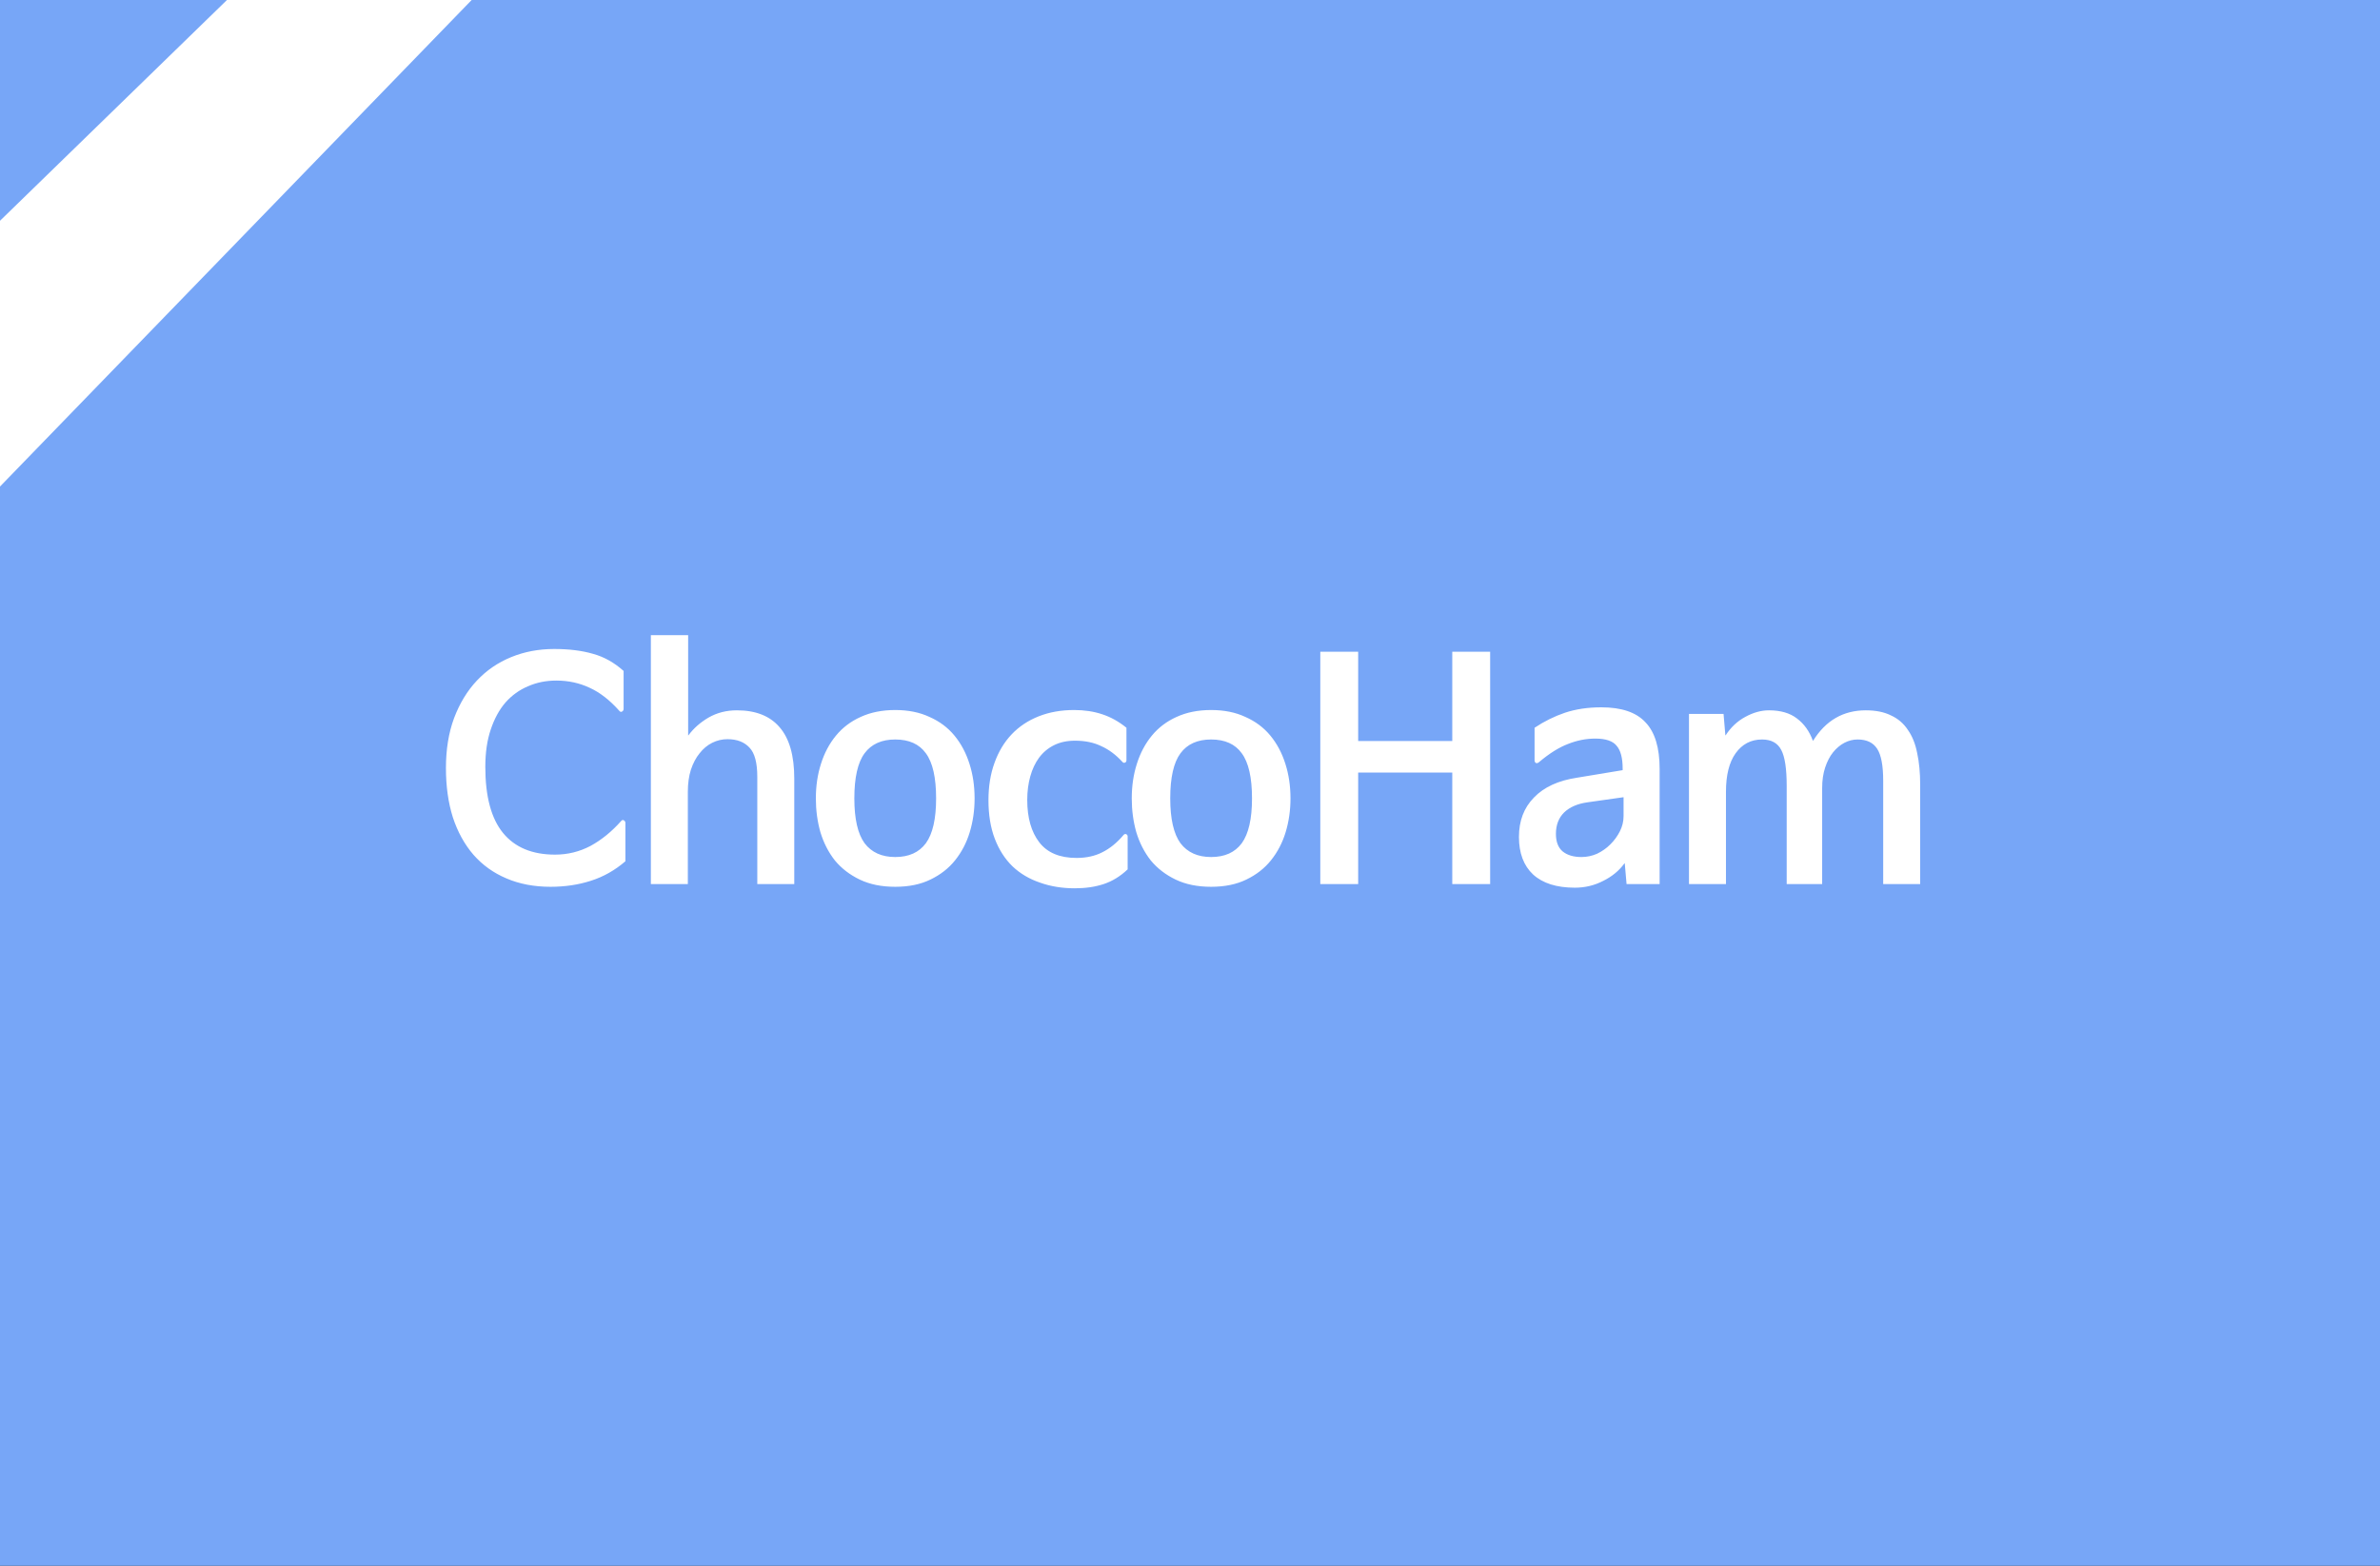 <svg width="380" height="250" viewBox="0 0 380 250" fill="none" xmlns="http://www.w3.org/2000/svg">
<rect width="380" height="250" fill="#1E1E1E"/>
<rect width="380" height="250" fill="#77A6F7"/>
<path d="M99.184 131.08C99.312 130.92 99.456 130.888 99.616 130.984C99.776 131.08 99.856 131.224 99.856 131.416V137.512C98.192 138.952 96.352 139.992 94.336 140.632C92.352 141.272 90.208 141.592 87.904 141.592C85.28 141.592 82.928 141.144 80.848 140.248C78.8 139.384 77.056 138.136 75.616 136.504C74.176 134.84 73.072 132.84 72.304 130.504C71.568 128.168 71.2 125.544 71.2 122.632C71.2 119.656 71.632 117 72.496 114.664C73.392 112.296 74.608 110.296 76.144 108.664C77.68 107.032 79.504 105.784 81.616 104.92C83.728 104.056 86.016 103.624 88.48 103.624C90.848 103.624 92.912 103.88 94.672 104.392C96.432 104.872 98.064 105.784 99.568 107.128V113.176C99.568 113.368 99.488 113.512 99.328 113.608C99.168 113.704 99.024 113.672 98.896 113.512C97.36 111.784 95.776 110.552 94.144 109.816C92.512 109.048 90.736 108.664 88.816 108.664C87.184 108.664 85.68 108.968 84.304 109.576C82.928 110.152 81.728 111.016 80.704 112.168C79.712 113.32 78.928 114.76 78.352 116.488C77.776 118.184 77.488 120.168 77.488 122.44C77.488 127.176 78.432 130.696 80.32 133C82.208 135.304 84.976 136.456 88.624 136.456C90.64 136.456 92.528 135.992 94.288 135.064C96.048 134.104 97.68 132.776 99.184 131.08ZM103.92 141.16V101.416H109.872V117.4H109.92C110.752 116.28 111.824 115.336 113.136 114.568C114.48 113.8 115.984 113.416 117.648 113.416C120.656 113.416 122.928 114.312 124.464 116.104C126.032 117.896 126.816 120.632 126.816 124.312V141.16H120.912V124.024C120.912 121.784 120.496 120.232 119.664 119.368C118.832 118.472 117.664 118.024 116.16 118.024C115.296 118.024 114.48 118.216 113.712 118.6C112.944 118.984 112.272 119.544 111.696 120.28C111.12 120.984 110.656 121.864 110.304 122.92C109.984 123.944 109.824 125.112 109.824 126.424V141.16H103.92ZM142.935 141.592C140.759 141.592 138.871 141.208 137.271 140.44C135.671 139.672 134.343 138.648 133.287 137.368C132.263 136.056 131.495 134.552 130.983 132.856C130.503 131.16 130.263 129.368 130.263 127.48C130.263 125.496 130.535 123.656 131.079 121.96C131.623 120.232 132.423 118.728 133.479 117.448C134.535 116.168 135.847 115.176 137.415 114.472C139.015 113.736 140.855 113.368 142.935 113.368C145.015 113.368 146.839 113.736 148.407 114.472C150.007 115.176 151.335 116.168 152.391 117.448C153.447 118.728 154.247 120.232 154.791 121.96C155.335 123.656 155.607 125.496 155.607 127.48C155.607 129.368 155.351 131.16 154.839 132.856C154.327 134.552 153.543 136.056 152.487 137.368C151.463 138.648 150.151 139.672 148.551 140.44C146.983 141.208 145.111 141.592 142.935 141.592ZM142.935 136.84C145.111 136.84 146.743 136.104 147.831 134.632C148.919 133.128 149.463 130.744 149.463 127.48C149.463 124.152 148.919 121.752 147.831 120.28C146.775 118.808 145.143 118.072 142.935 118.072C140.759 118.072 139.127 118.808 138.039 120.28C136.951 121.752 136.407 124.152 136.407 127.48C136.407 130.744 136.951 133.128 138.039 134.632C139.159 136.104 140.791 136.84 142.935 136.84ZM179.182 121.624C178.158 120.504 177.038 119.672 175.822 119.128C174.638 118.552 173.246 118.264 171.646 118.264C170.366 118.264 169.246 118.504 168.286 118.984C167.326 119.464 166.526 120.136 165.886 121C165.278 121.832 164.814 122.824 164.494 123.976C164.174 125.128 164.014 126.376 164.014 127.72C164.014 130.568 164.654 132.824 165.934 134.488C167.214 136.152 169.198 136.984 171.886 136.984C173.454 136.984 174.83 136.68 176.014 136.072C177.23 135.464 178.35 134.552 179.374 133.336C179.502 133.176 179.646 133.128 179.806 133.192C179.966 133.256 180.046 133.384 180.046 133.576V138.808C178.862 139.928 177.582 140.712 176.206 141.16C174.862 141.608 173.326 141.832 171.598 141.832C169.582 141.832 167.726 141.528 166.03 140.92C164.334 140.344 162.878 139.48 161.662 138.328C160.446 137.144 159.502 135.672 158.83 133.912C158.158 132.152 157.822 130.104 157.822 127.768C157.822 125.56 158.142 123.576 158.782 121.816C159.422 120.024 160.334 118.504 161.518 117.256C162.702 116.008 164.142 115.048 165.838 114.376C167.534 113.704 169.422 113.368 171.502 113.368C173.134 113.368 174.622 113.592 175.966 114.04C177.342 114.488 178.638 115.208 179.854 116.2V121.384C179.854 121.576 179.774 121.704 179.614 121.768C179.454 121.832 179.31 121.784 179.182 121.624ZM193.372 141.592C191.196 141.592 189.308 141.208 187.708 140.44C186.108 139.672 184.78 138.648 183.724 137.368C182.7 136.056 181.932 134.552 181.42 132.856C180.94 131.16 180.7 129.368 180.7 127.48C180.7 125.496 180.972 123.656 181.516 121.96C182.06 120.232 182.86 118.728 183.916 117.448C184.972 116.168 186.284 115.176 187.852 114.472C189.452 113.736 191.292 113.368 193.372 113.368C195.452 113.368 197.276 113.736 198.844 114.472C200.444 115.176 201.772 116.168 202.828 117.448C203.884 118.728 204.684 120.232 205.228 121.96C205.772 123.656 206.044 125.496 206.044 127.48C206.044 129.368 205.788 131.16 205.276 132.856C204.764 134.552 203.98 136.056 202.924 137.368C201.9 138.648 200.588 139.672 198.988 140.44C197.42 141.208 195.548 141.592 193.372 141.592ZM193.372 136.84C195.548 136.84 197.18 136.104 198.268 134.632C199.356 133.128 199.9 130.744 199.9 127.48C199.9 124.152 199.356 121.752 198.268 120.28C197.212 118.808 195.58 118.072 193.372 118.072C191.196 118.072 189.564 118.808 188.476 120.28C187.388 121.752 186.844 124.152 186.844 127.48C186.844 130.744 187.388 133.128 188.476 134.632C189.596 136.104 191.228 136.84 193.372 136.84ZM237.923 104.056V141.16H231.875V123.352H216.851V141.16H210.803V104.056H216.851V118.312H231.875V104.056H237.923ZM259.224 130.312V127.288L253.464 128.104C251.864 128.328 250.616 128.872 249.72 129.736C248.856 130.6 248.424 131.736 248.424 133.144C248.424 134.392 248.776 135.32 249.48 135.928C250.216 136.536 251.224 136.84 252.504 136.84C253.368 136.84 254.2 136.664 255 136.312C255.8 135.928 256.504 135.432 257.112 134.824C257.752 134.184 258.264 133.48 258.648 132.712C259.032 131.944 259.224 131.144 259.224 130.312ZM245.688 121.72C245.528 121.848 245.368 121.88 245.208 121.816C245.08 121.72 245.016 121.576 245.016 121.384V116.2C246.552 115.176 248.168 114.376 249.864 113.8C251.592 113.224 253.528 112.936 255.672 112.936C258.904 112.936 261.256 113.736 262.728 115.336C264.232 116.904 264.984 119.384 264.984 122.776V141.16H259.704L259.416 137.848H259.368C258.536 139 257.416 139.928 256.008 140.632C254.6 141.368 253.08 141.736 251.448 141.736C248.536 141.736 246.312 141.032 244.776 139.624C243.272 138.216 242.52 136.216 242.52 133.624C242.52 131.064 243.32 128.968 244.92 127.336C246.52 125.672 248.824 124.616 251.832 124.168L259.08 122.968V122.728C259.08 121.032 258.76 119.816 258.12 119.08C257.512 118.312 256.376 117.928 254.712 117.928C253.24 117.928 251.784 118.216 250.344 118.792C248.904 119.336 247.352 120.312 245.688 121.72ZM289.494 118.264C291.51 115.032 294.31 113.416 297.894 113.416C299.494 113.416 300.838 113.688 301.926 114.232C303.046 114.744 303.942 115.512 304.614 116.536C305.318 117.528 305.814 118.76 306.102 120.232C306.422 121.704 306.582 123.384 306.582 125.272V141.16H300.678V124.648C300.678 122.248 300.358 120.552 299.718 119.56C299.078 118.568 298.038 118.072 296.598 118.072C295.862 118.072 295.158 118.248 294.486 118.6C293.814 118.952 293.206 119.464 292.662 120.136C292.15 120.776 291.734 121.576 291.414 122.536C291.094 123.496 290.934 124.584 290.934 125.8V141.16H285.27V125.464C285.27 122.744 284.982 120.84 284.406 119.752C283.83 118.632 282.806 118.072 281.334 118.072C279.574 118.072 278.166 118.808 277.11 120.28C276.086 121.72 275.574 123.768 275.574 126.424V141.16H269.67V113.992H275.19L275.478 117.4H275.526C276.358 116.12 277.398 115.144 278.646 114.472C279.926 113.768 281.19 113.416 282.438 113.416C284.294 113.416 285.782 113.848 286.902 114.712C288.054 115.576 288.902 116.76 289.446 118.264H289.494Z" fill="white"/>
<path d="M-10 88V44.976L46.519 -10H85L-10 88Z" fill="white"/>
</svg>
